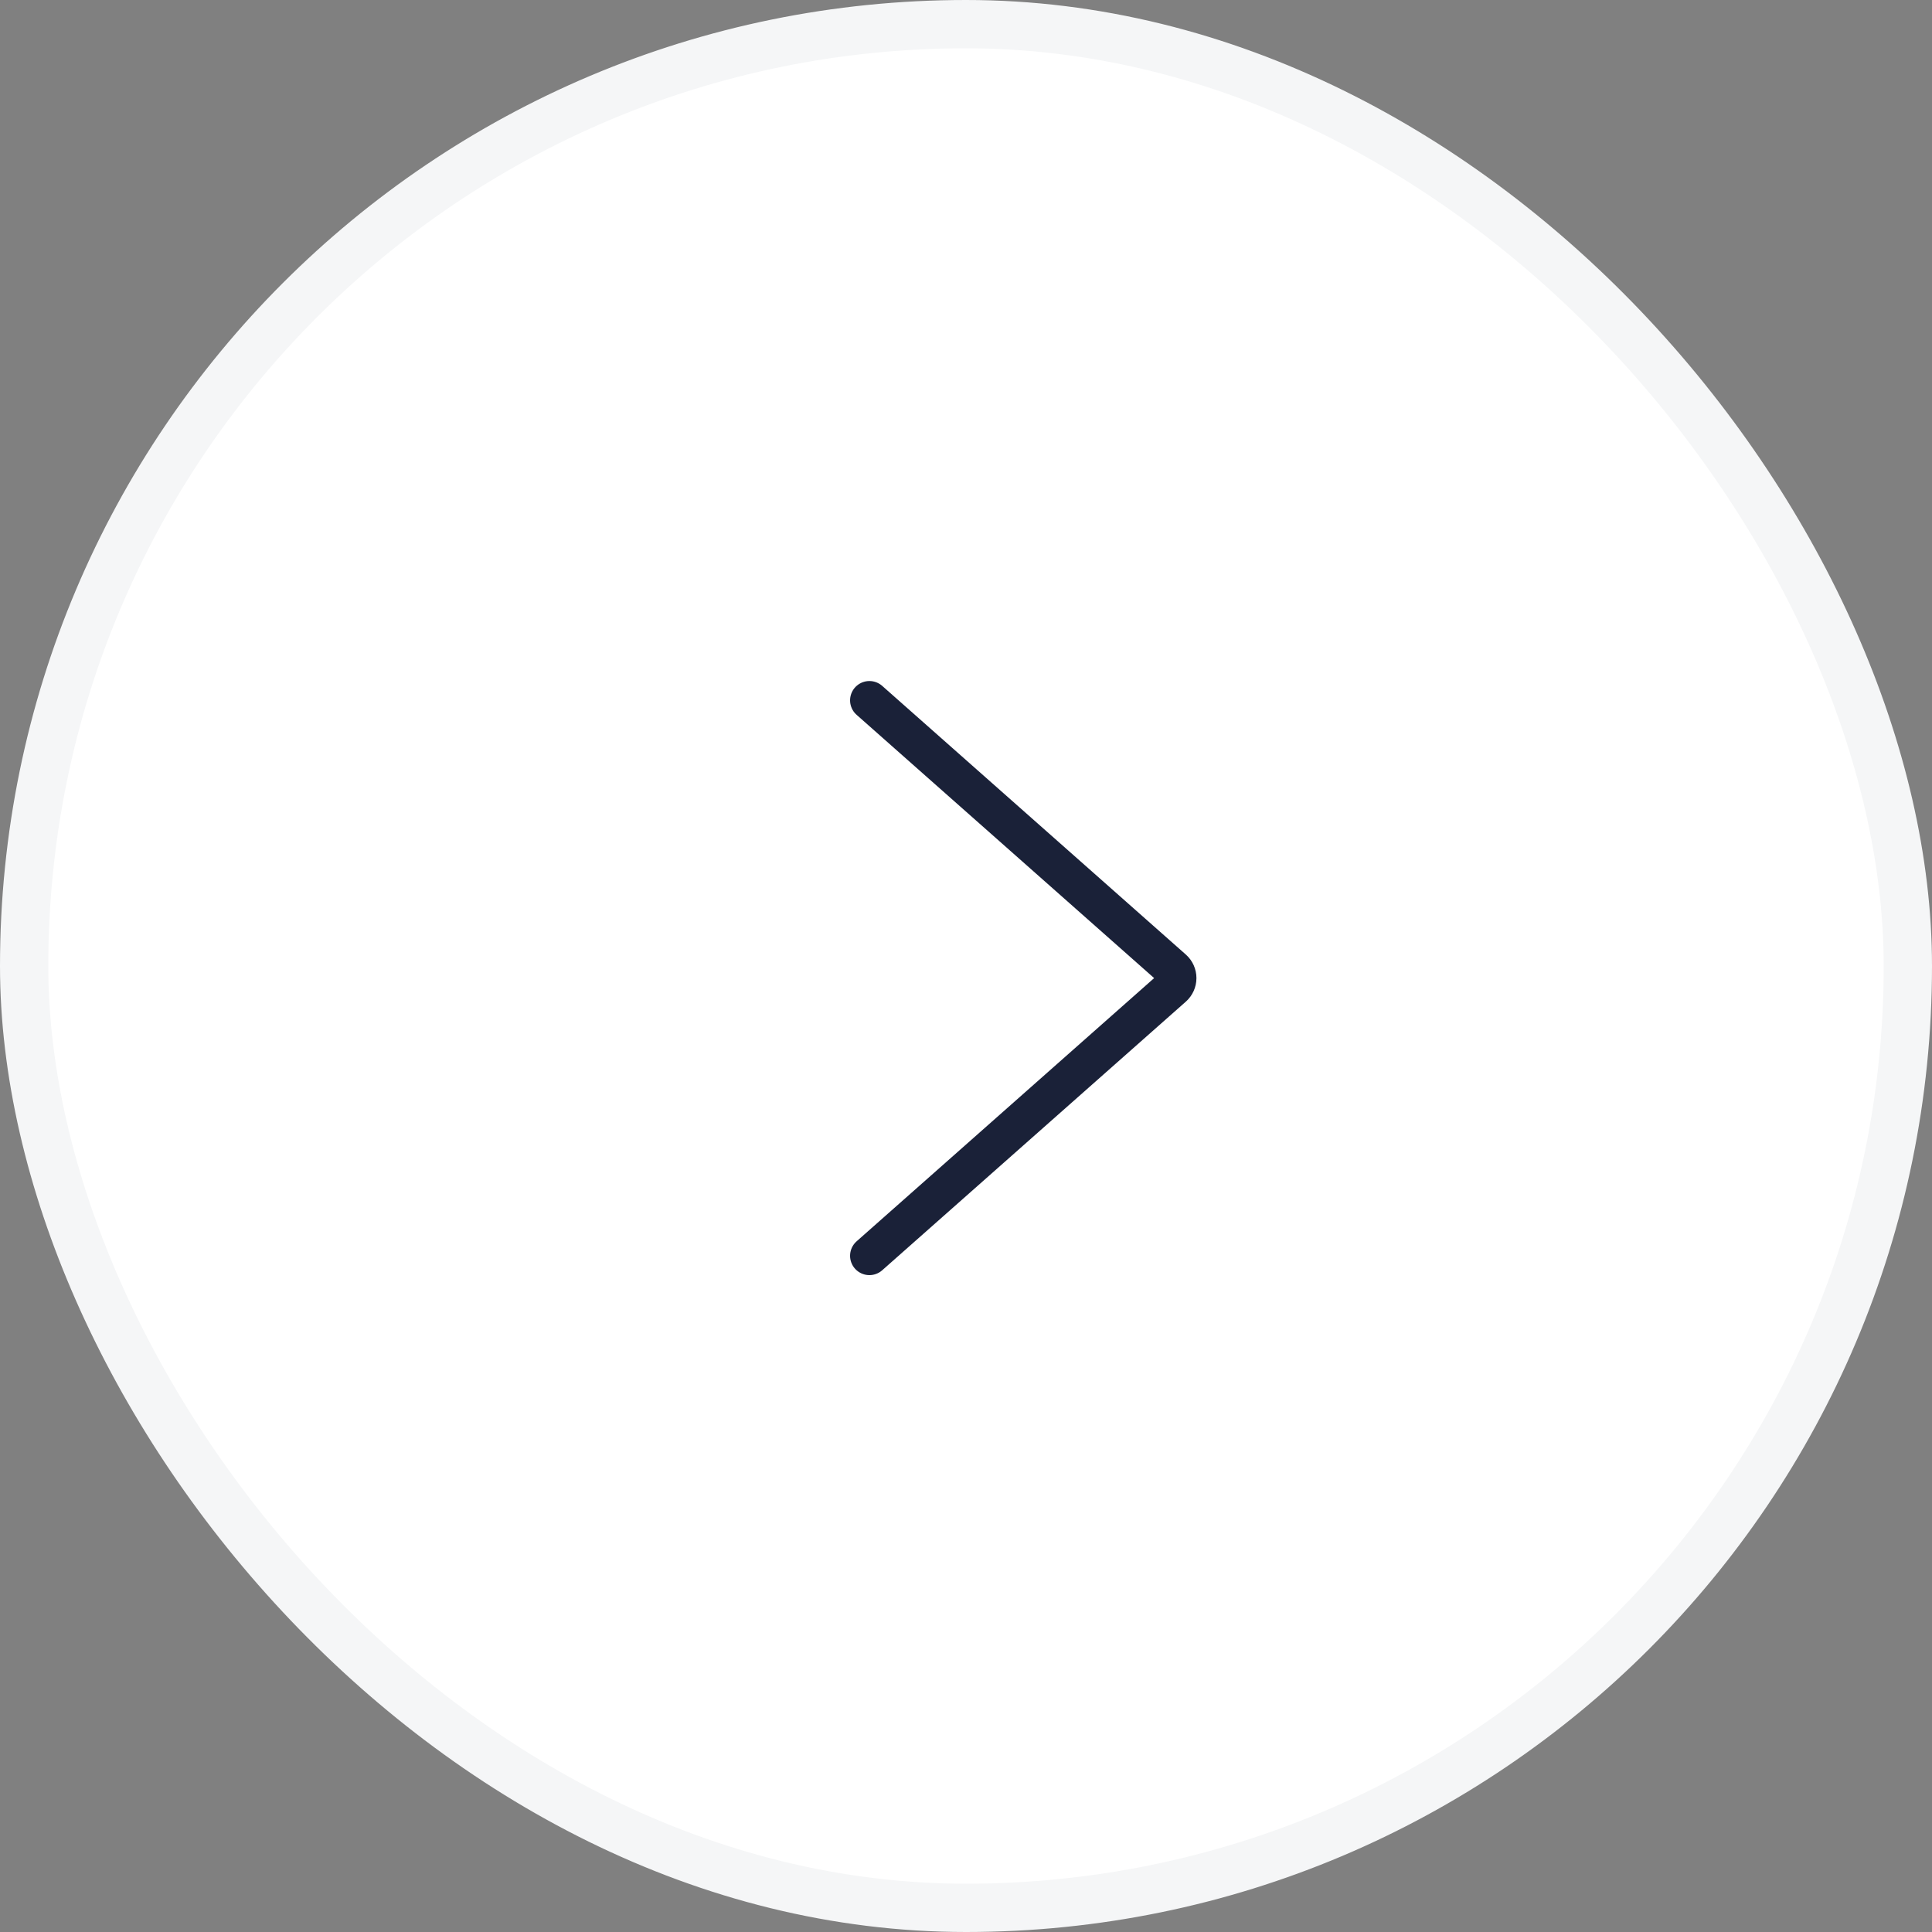 <svg width="40" height="40" viewBox="0 0 40 40" fill="none" xmlns="http://www.w3.org/2000/svg">
<rect x="0" y="0" width="40" height="40" fill="#808080" stroke="none"/>
<rect x="0.5" y="0.5" width="39" height="39" rx="19.5" fill="white"/>
<path d="M18 26L24.287 20.438C24.34 20.39 24.371 20.322 24.371 20.25C24.371 20.179 24.34 20.11 24.287 20.063L18 14.5" stroke="#1A2138" stroke-width="0.8" stroke-linecap="round" stroke-linejoin="round"/>
<rect x="0.5" y="0.5" width="39" height="39" rx="19.5" stroke="#F5F6F7"/>
</svg>

